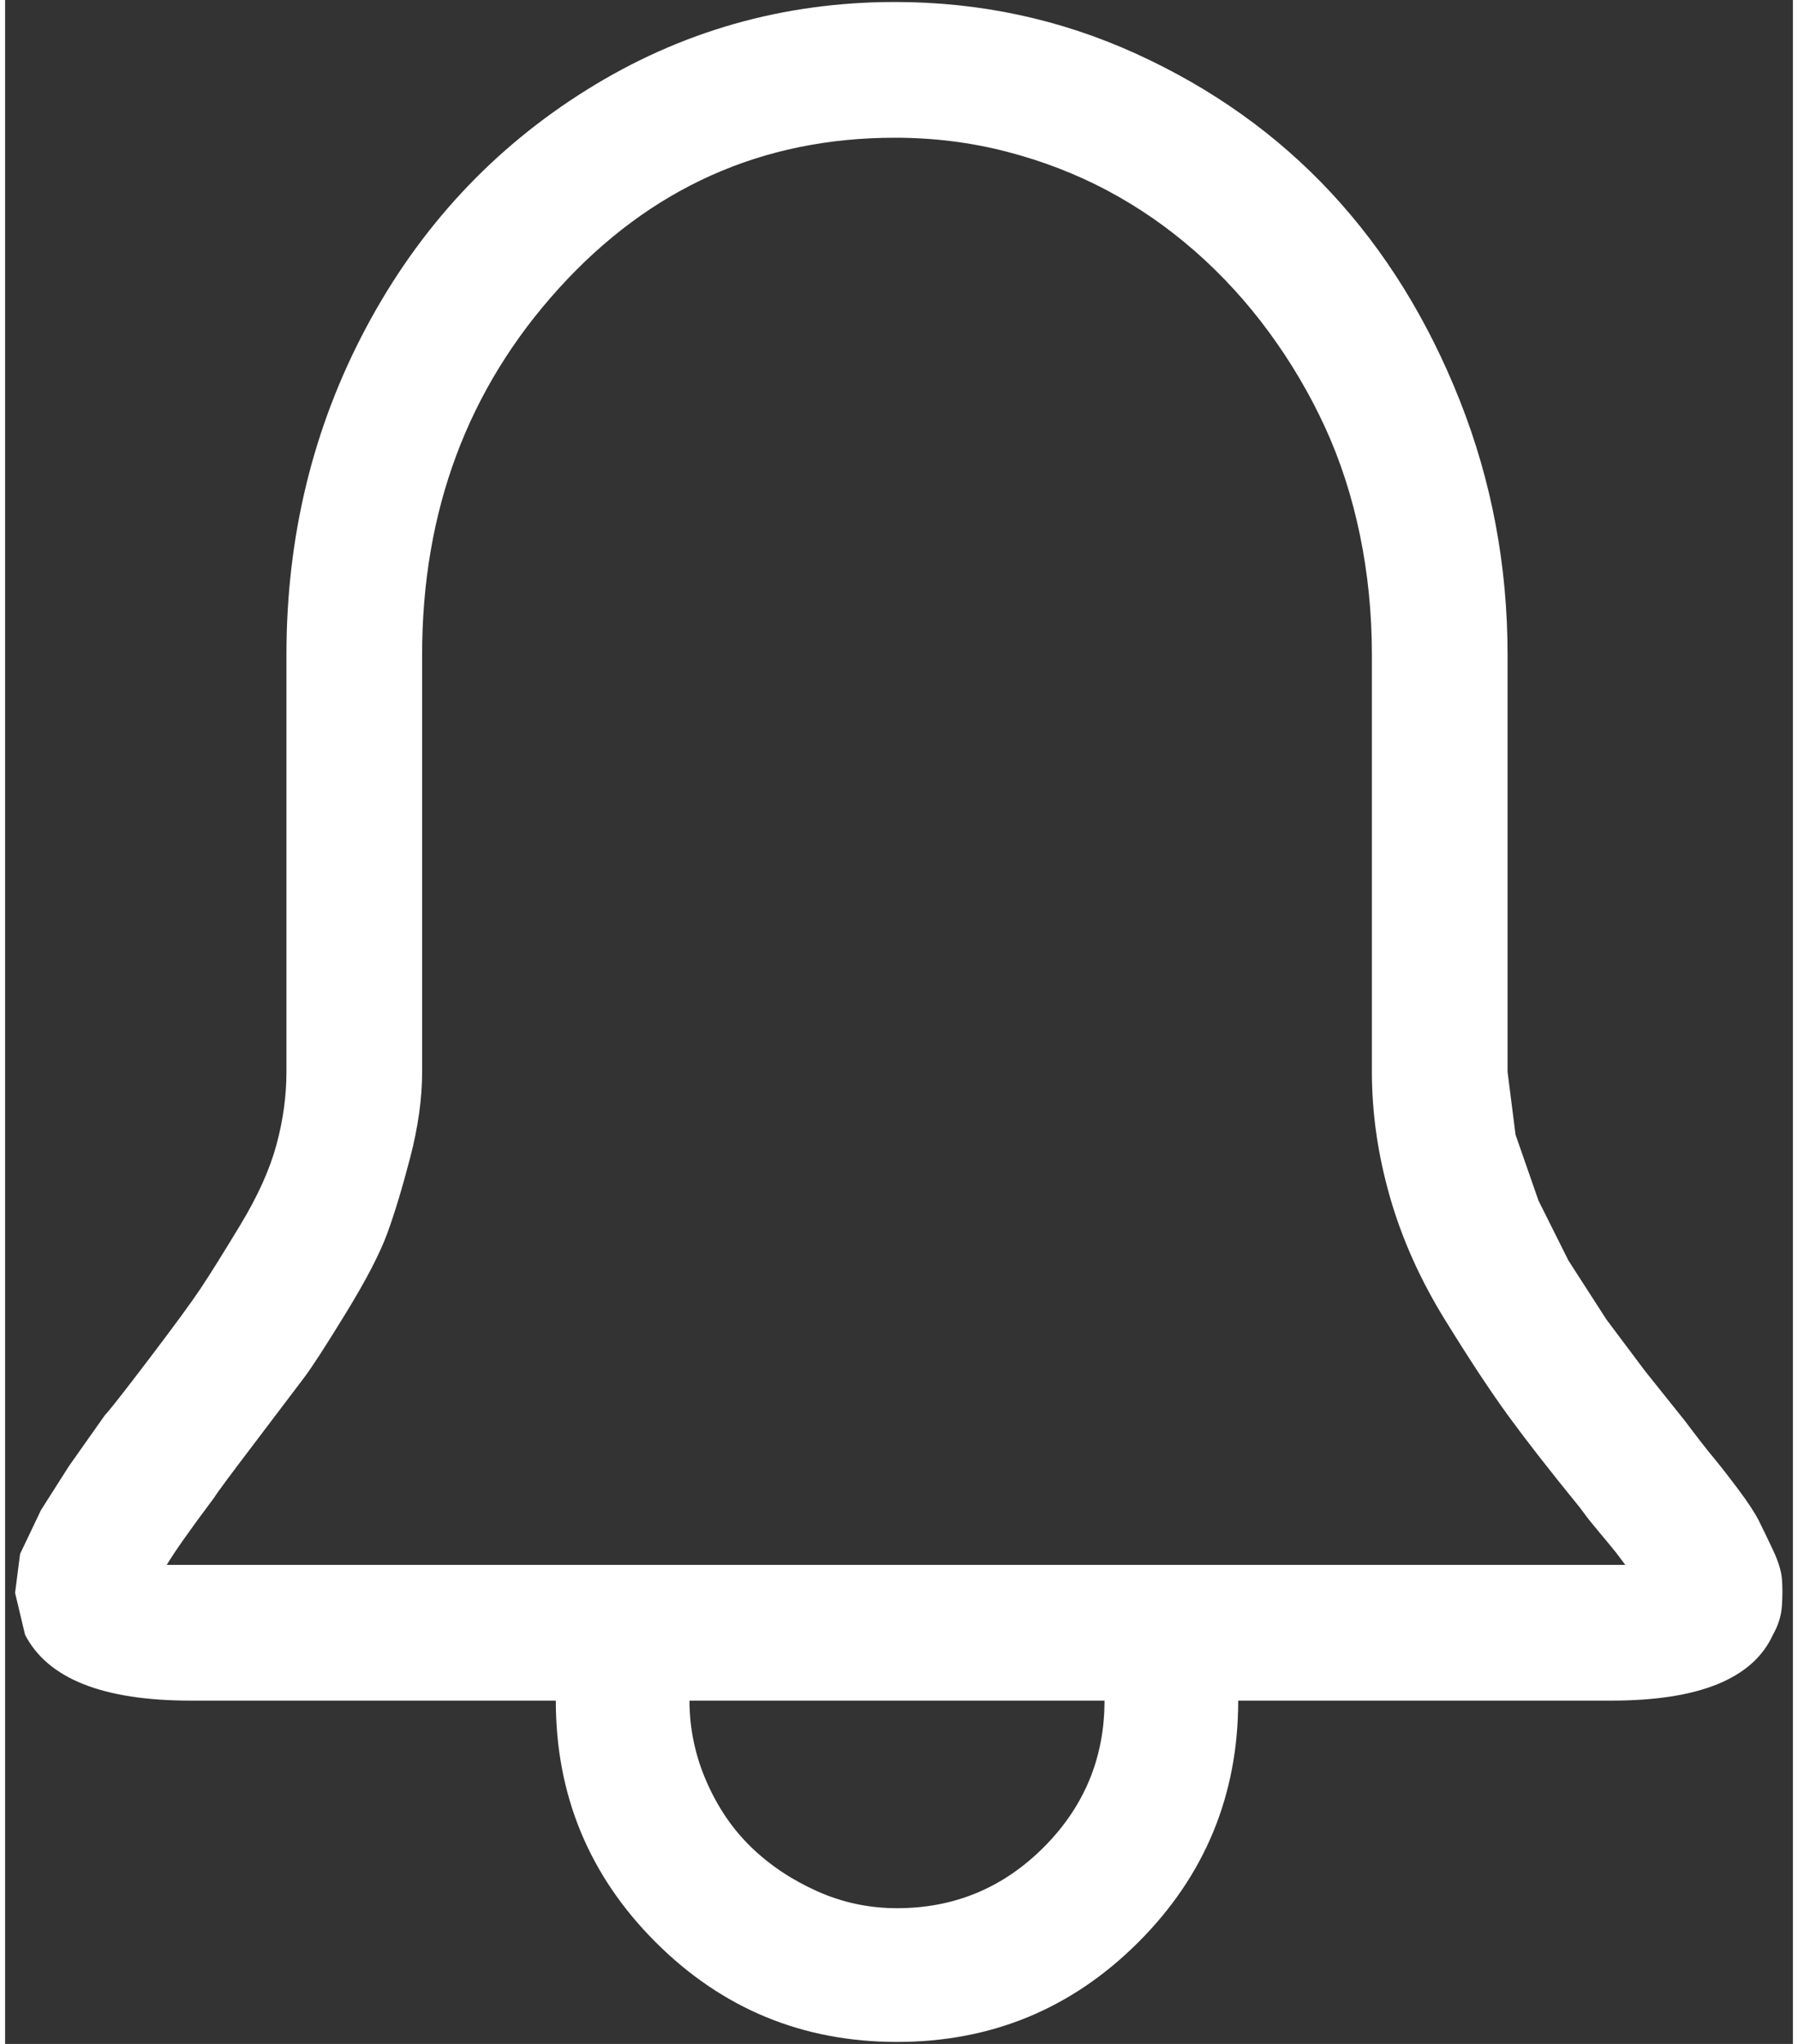 <svg xmlns="http://www.w3.org/2000/svg" xmlns:xlink="http://www.w3.org/1999/xlink" aria-hidden="true" focusable="false" width="0.88em" height="1em" style="-ms-transform: rotate(360deg); -webkit-transform: rotate(360deg); transform: rotate(360deg);" preserveAspectRatio="xMidYMid meet" viewBox="0 0 896 1024"><rect x="0" y="0" width="896" height="1024" fill="#333333" stroke="none"/><path d="M842 712l-20-25-19.5-26-19-29.5-15-30-11.5-33-4-31.5V328q0-67-24-127.5t-64.5-104T567 27 446 1q-84 0-154.5 44T181 164t-40 164v209q0 18-5 36.5t-18 40-20 32T72 681t-22 28l-18 25.5-14 22-10.5 22L5 798l5 21q17 33 83 33h183q0 71 50 121t121 50 121-50 50-121h187q66 0 81-33 4-7 4.5-14.5t0-13.5-4.5-14.5-7-14.5-10.5-16-12.5-16-14-18zM447 956q-21 0-40-8.5t-33-22-22.5-33T343 852h208q0 43-30.5 73.5T447 956zm358-172H81q6-10 24-34 1-2 20-27t25-33 21-32.5 20.5-39.5 11.5-38 6-43V328q0-108 68.5-183.5T446 69q29 0 56 7t50.5 19.5 44 30.5 37 40.5 28 47.5 17.5 54 6 60v209q0 31 9 62.5t27.5 61.5 32 48.5T789 755l4.5 6 4.5 5.5 5 6 4.5 5.5 4.5 6h-7z" fill="#fff"/><rect x="0" y="0" width="896" height="1024" fill="rgba(0, 0, 0, 0)" /></svg>

